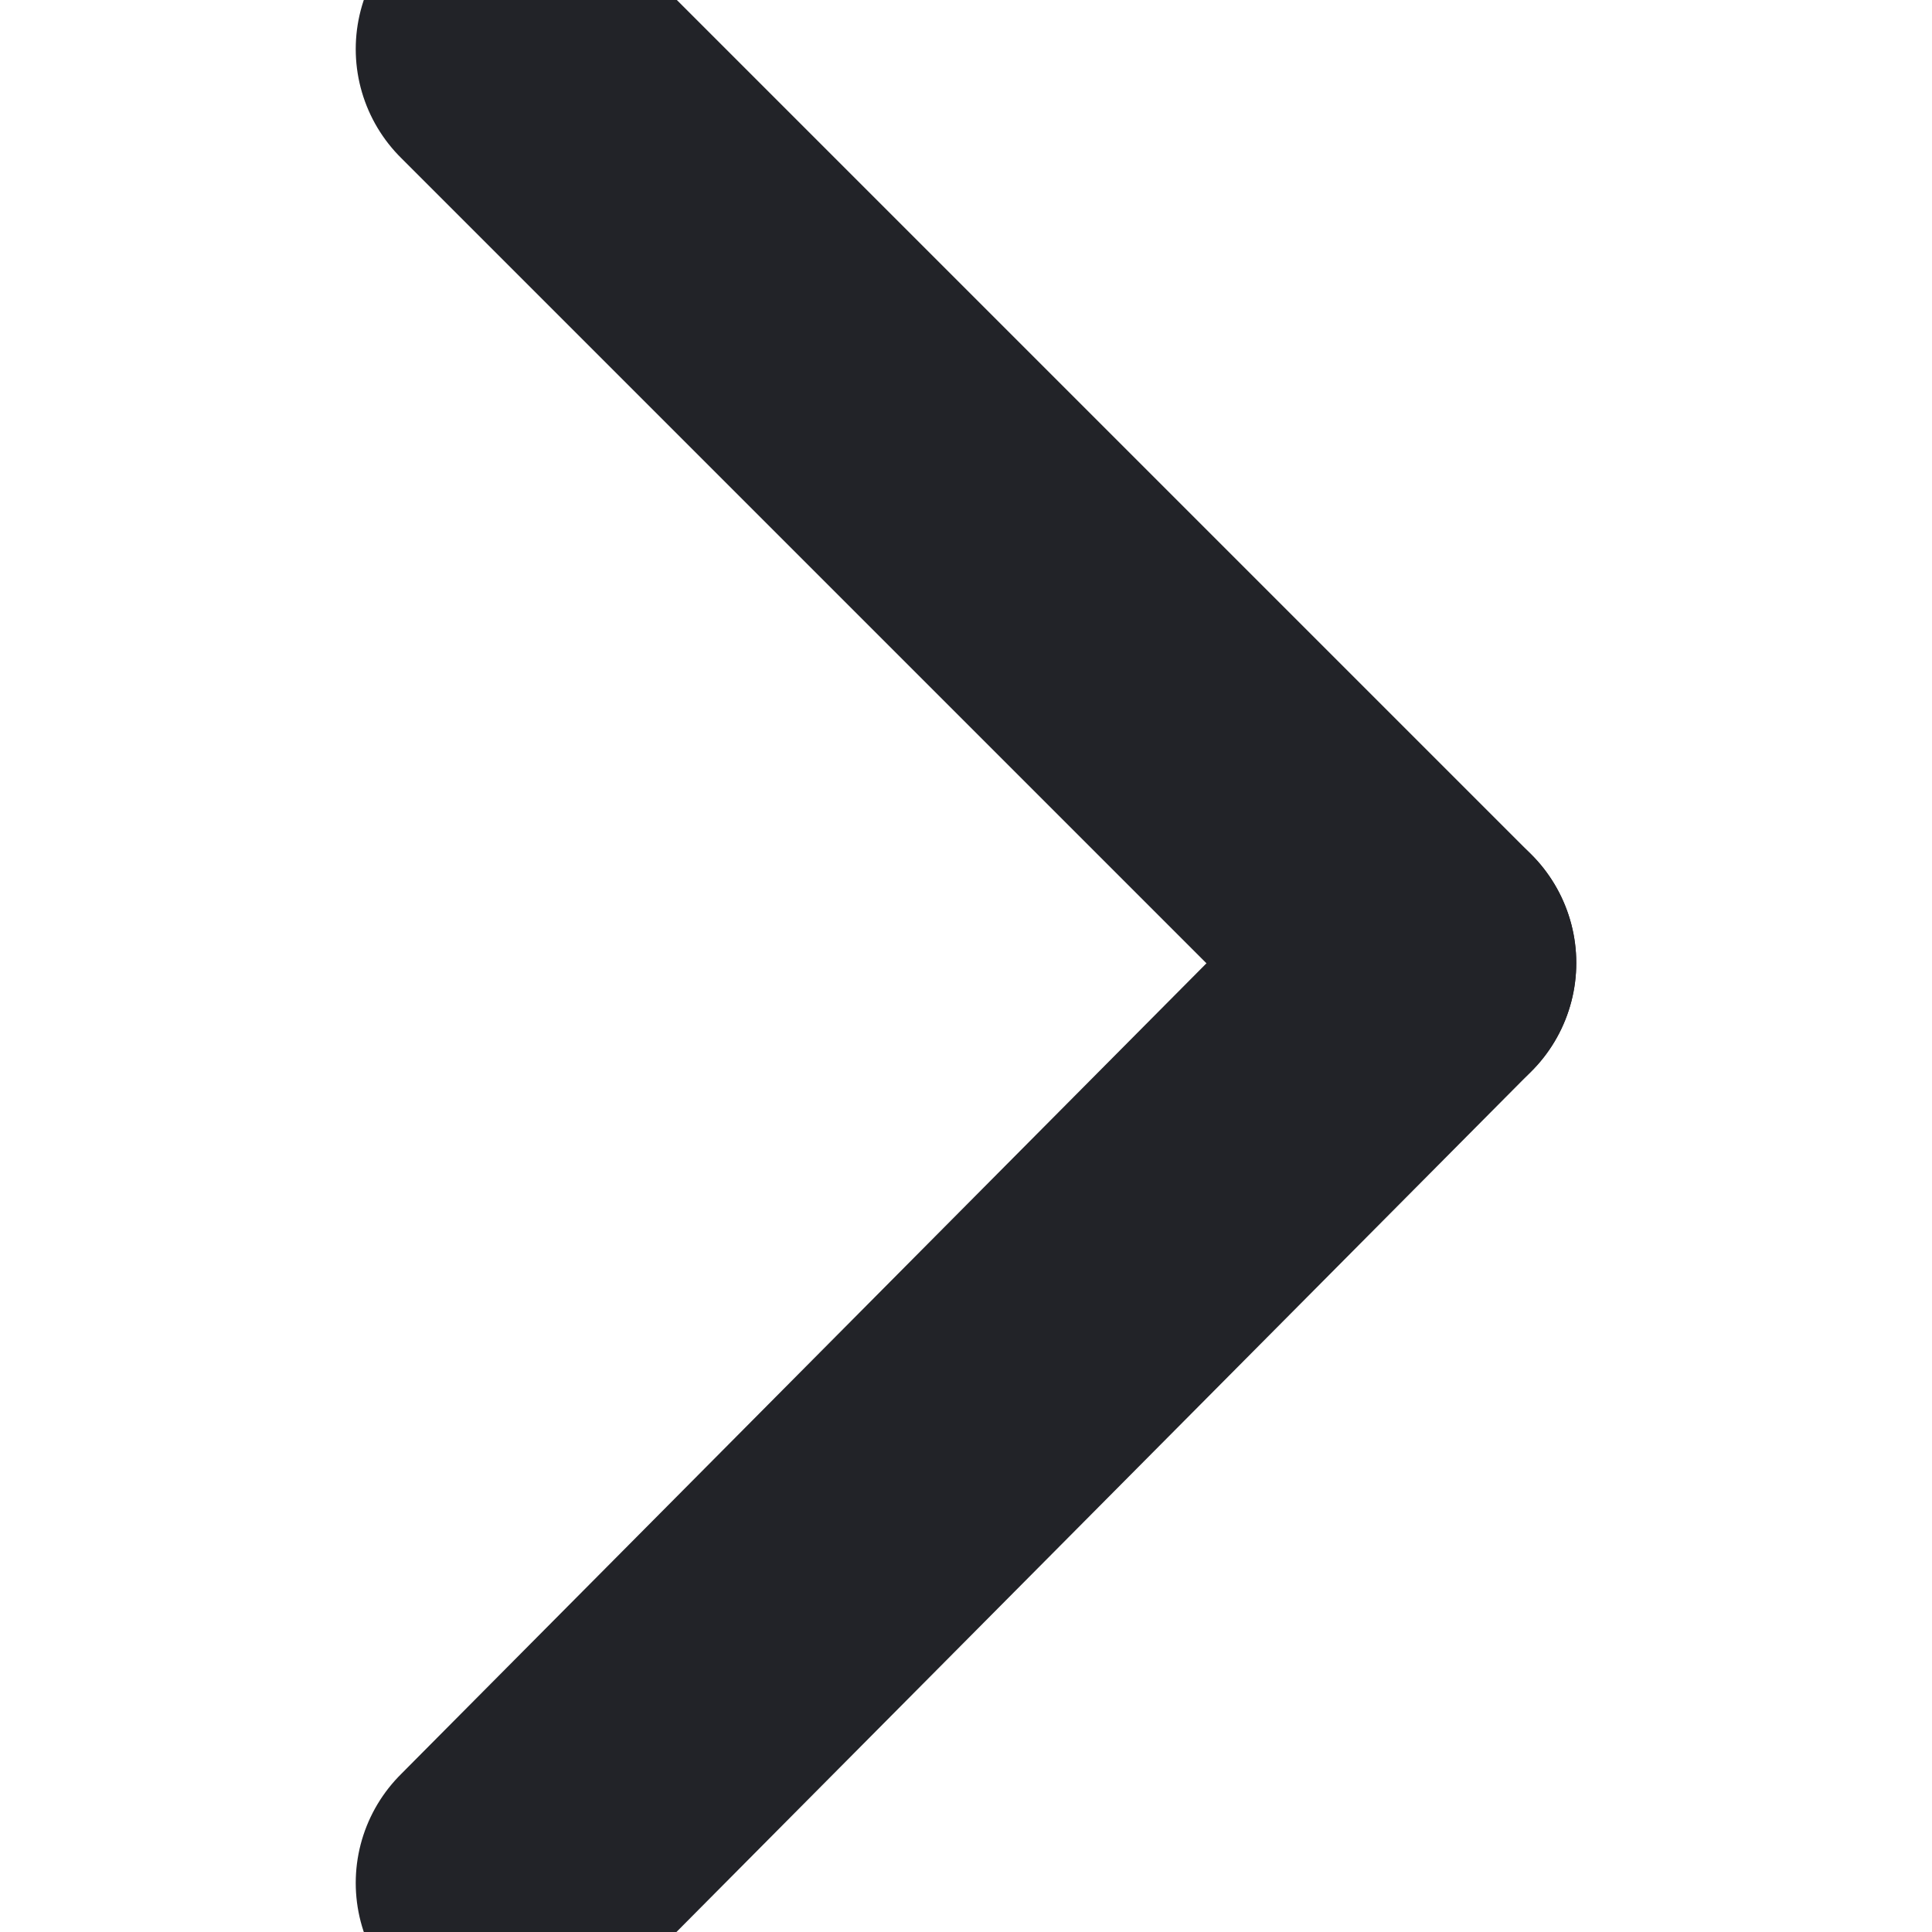 <?xml version="1.0" encoding="utf-8"?>
<!-- Generator: Adobe Illustrator 23.0.0, SVG Export Plug-In . SVG Version: 6.00 Build 0)  -->
<svg version="1.1" id="Capa_1" xmlns="http://www.w3.org/2000/svg" xmlns:xlink="http://www.w3.org/1999/xlink" x="0px" y="0px"
	 viewBox="0 0 31.5 31.5" style="enable-background:new 0 0 31.5 31.5;" xml:space="preserve">
<style type="text/css">
	.st0{fill:none;stroke:#222328;stroke-width:5;stroke-linecap:round;stroke-miterlimit:10;}
</style>
<g>
	<line class="st0" x1="23.2" y1="15.7" x2="8.3" y2="30.7"/>
	<line class="st0" x1="23.2" y1="15.7" x2="8.3" y2="0.8"/>
</g>
</svg>
